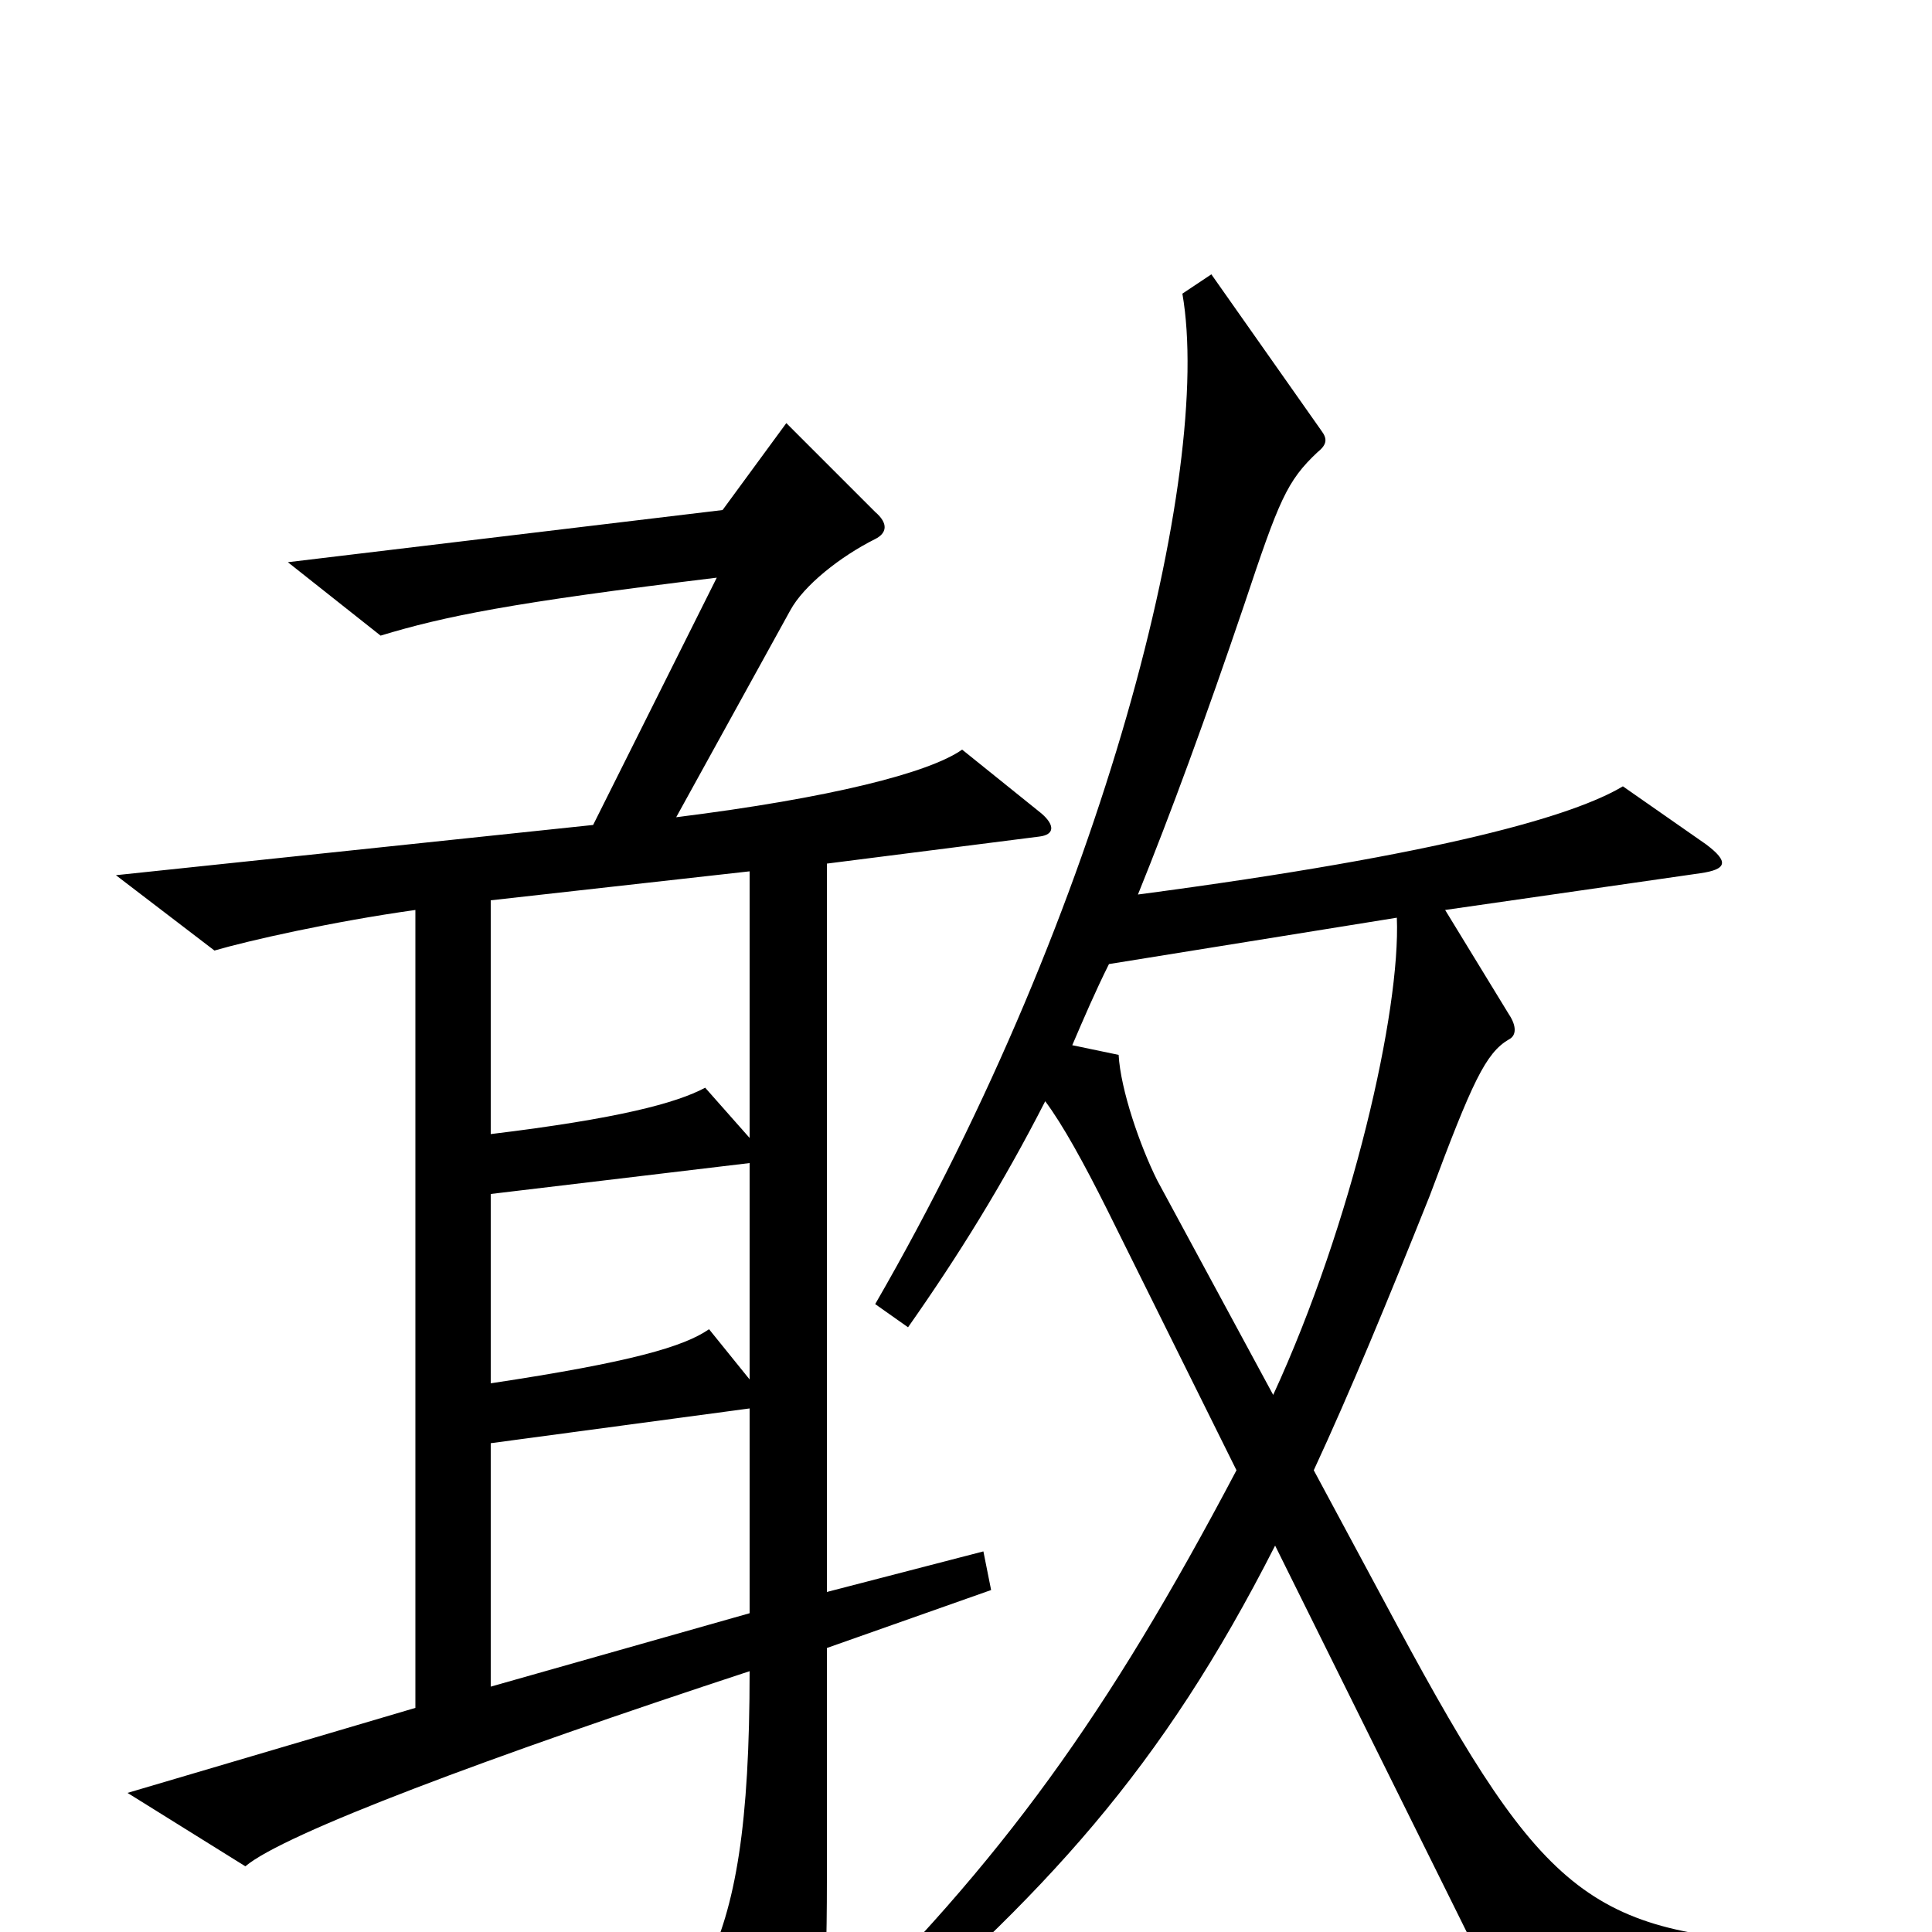 <svg xmlns="http://www.w3.org/2000/svg" viewBox="0 -1000 1000 1000">
	<path fill="#000000" d="M939 25L938 6C824 2 800 -16 723 -159L680 -239C699 -280 718 -326 740 -381C762 -440 769 -455 781 -462C785 -464 785 -469 781 -475L748 -529L880 -548C894 -550 895 -554 883 -563L840 -593C815 -578 748 -558 589 -537C606 -579 624 -628 644 -687C662 -741 666 -751 682 -766C687 -770 687 -773 684 -777L627 -858L612 -848C628 -756 572 -531 453 -325L470 -313C496 -350 519 -387 541 -430C550 -418 561 -398 573 -374L640 -239C573 -112 519 -37 428 52L440 67C542 -20 601 -84 660 -200L778 38ZM539 -579L498 -612C481 -600 430 -587 350 -577L409 -684C416 -697 435 -712 453 -721C459 -724 460 -729 453 -735L407 -781L374 -736L149 -709L197 -671C230 -681 264 -688 371 -701L307 -573L60 -547L111 -508C128 -513 172 -523 215 -529V-116L66 -72L127 -34C147 -51 254 -91 388 -135C388 -56 381 -13 365 19L404 88C411 100 416 98 419 86C425 63 428 37 428 -27V-147L513 -177L509 -197L428 -176V-553L538 -567C546 -568 546 -573 539 -579ZM388 -411L365 -437C350 -429 320 -421 254 -413V-534L388 -549ZM723 -525C725 -477 700 -367 659 -278L599 -389C590 -407 580 -436 579 -454L555 -459C561 -473 567 -487 574 -501ZM388 -286L367 -312C354 -303 327 -295 254 -284V-382L388 -398ZM388 -165L254 -127V-253L388 -271Z"/>
</svg>